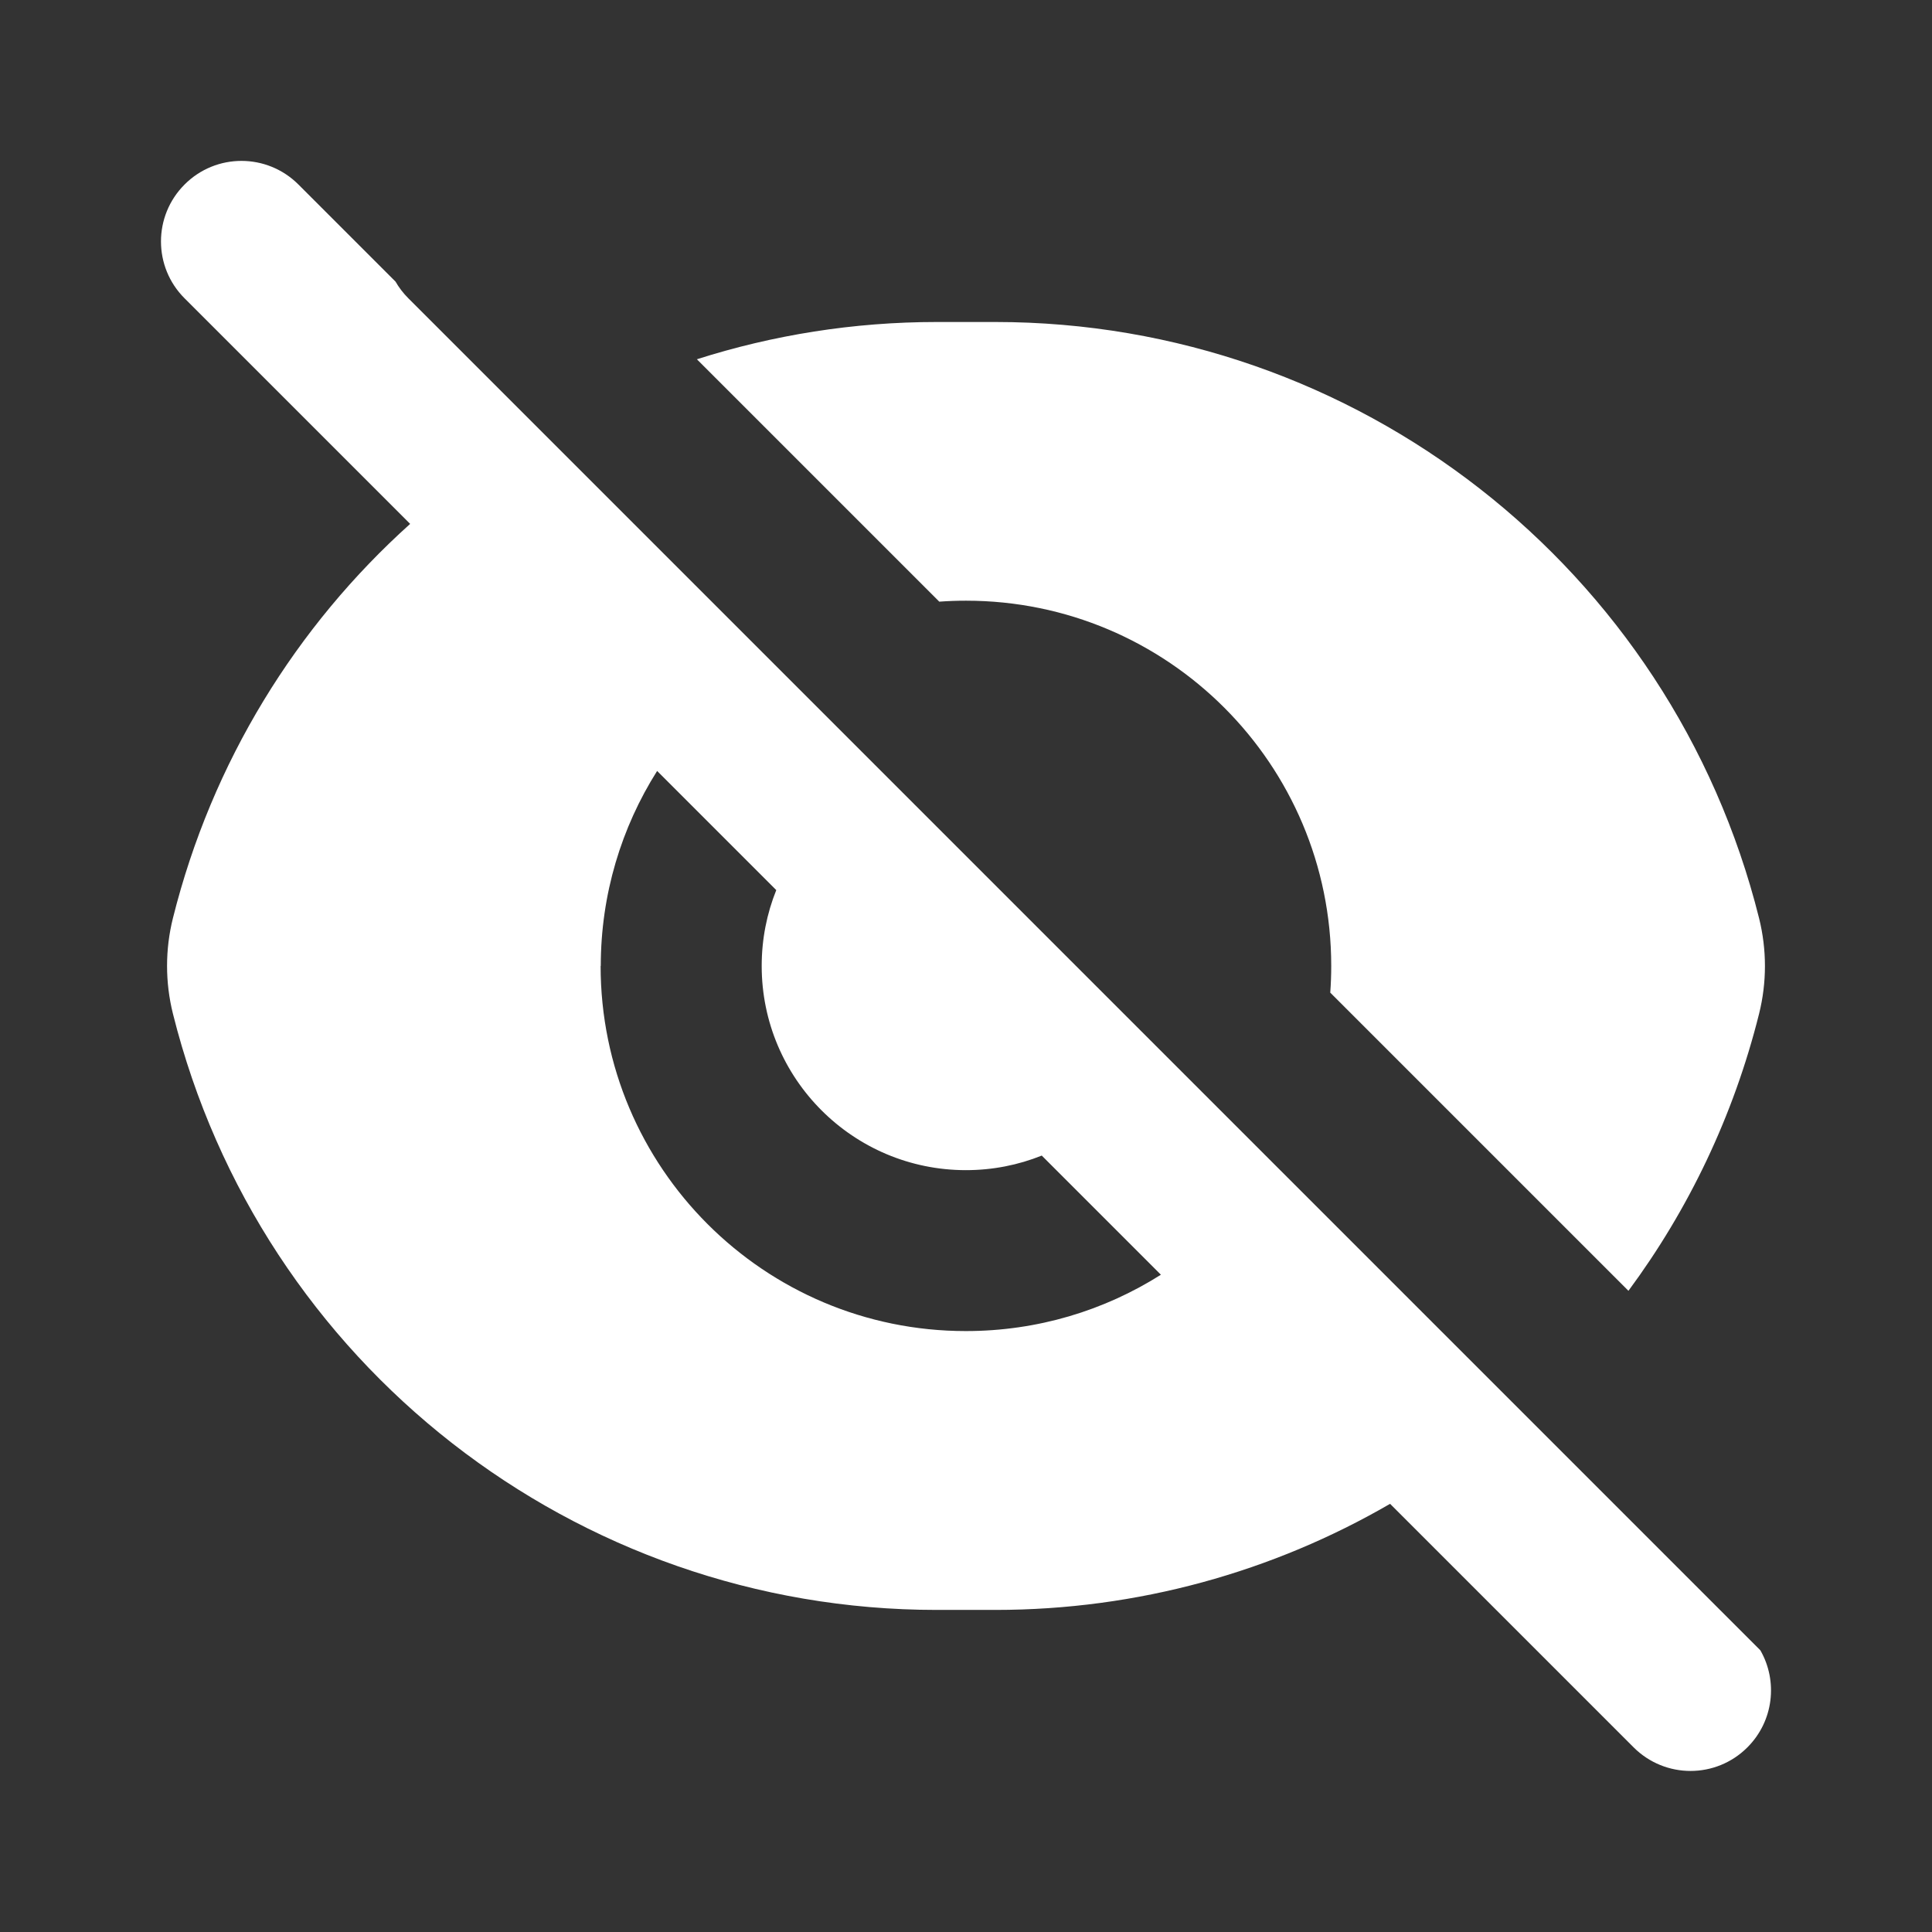 <svg fill="none" height="24" viewBox="0 0 24 24" width="24" xmlns="http://www.w3.org/2000/svg"><rect x="0" y="0" width="24" height="24" fill="#333333" stroke="none"/><g fill="#fff"><path clip-rule="evenodd" d="m4.912 3.497-1.205-1.205c-.391-.391-1.024-.391-1.414 0-.391.391-.391 1.024 0 1.414l2.802 2.802c-1.412 1.269-2.461 2.954-2.947 4.898-.097.389-.097.796 0 1.186 1.088 4.353 5 7.407 9.487 7.407h.73c1.77 0 3.45-.475 4.903-1.318l3.025 3.025c.391.391 1.024.391 1.414 0 .327-.327.38-.823.161-1.205l-16.795-16.795c-.064-.064-.118-.135-.161-.21zm2.551 8.503c0-.891.257-1.722.7-2.423l1.48 1.48c-.117.291-.181.609-.181.942 0 1.401 1.136 2.537 2.537 2.537.333 0 .651-.064.942-.181l1.48 1.48c-.701.444-1.532.7-2.423.7-2.506 0-4.537-2.031-4.537-4.537z" fill-rule="evenodd"/><path d="m20.229 16.035c.745-1.007 1.305-2.169 1.623-3.442.097-.389.097-.796 0-1.186-1.088-4.353-5-7.407-9.487-7.407h-.73c-1.032 0-2.034.162-2.978.463l3.011 3.011c.11-.008.22-.012.332-.012 2.506 0 4.537 2.031 4.537 4.537 0 .112-.004.222-.012.332z"/></g></svg>